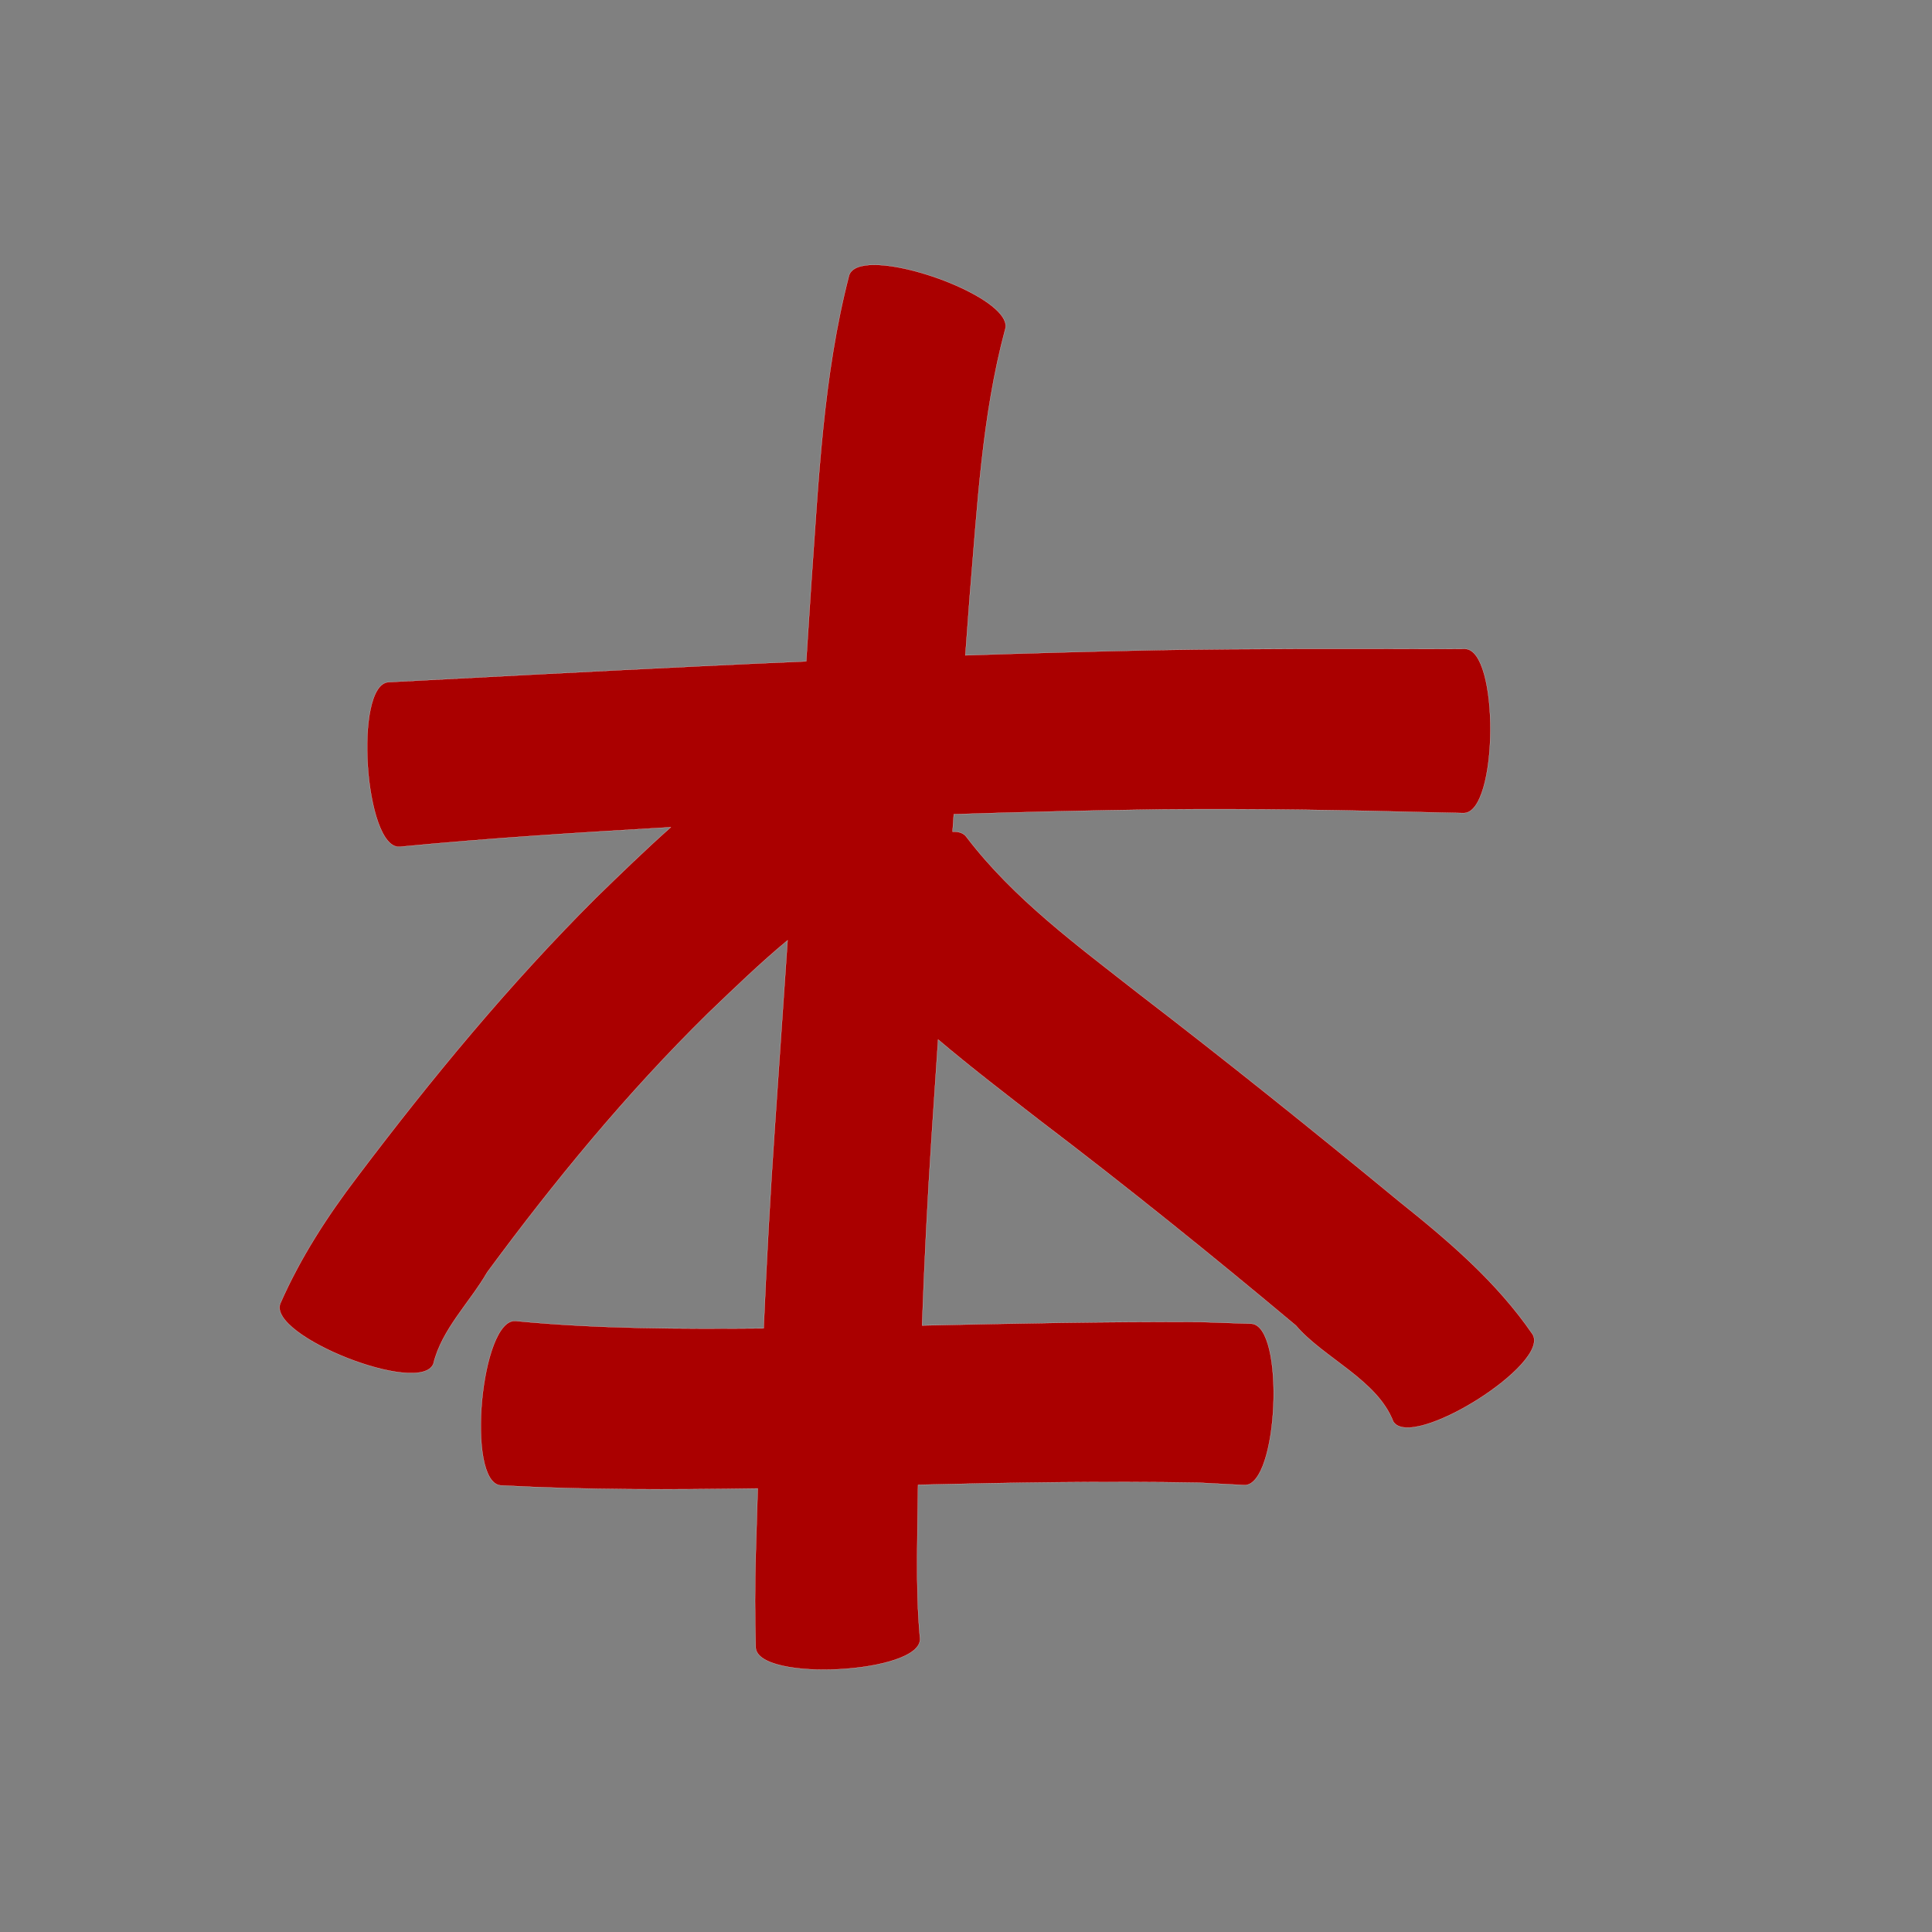 <?xml version="1.0" encoding="UTF-8" standalone="no"?>
<svg
   xmlns:dc="http://purl.org/dc/elements/1.1/"
   xmlns:cc="http://creativecommons.org/ns#"
   xmlns:rdf="http://www.w3.org/1999/02/22-rdf-syntax-ns#"
   xmlns:svg="http://www.w3.org/2000/svg"
   xmlns="http://www.w3.org/2000/svg"
   xmlns:sodipodi="http://sodipodi.sourceforge.net/DTD/sodipodi-0.dtd"
   xmlns:inkscape="http://www.inkscape.org/namespaces/inkscape"
   width="1024"
   height="1024"
   id="U672C"
   version="1.1"
   inkscape:version="0.48.0 r9654"
   sodipodi:docname="U+672C.svg">
  <rect width="100%" height="100%" fill="#808080" stroke="none"/>
  <defs
     id="defs10" />
  <sodipodi:namedview
     pagecolor="#ffffff"
     bordercolor="#666666"
     borderopacity="1"
     objecttolerance="10"
     gridtolerance="10"
     guidetolerance="10"
     inkscape:pageopacity="0"
     inkscape:pageshadow="2"
     inkscape:window-width="640"
     inkscape:window-height="480"
     id="namedview8"
     showgrid="false"
     inkscape:zoom="0.27441406"
     inkscape:cx="512"
     inkscape:cy="512"
     inkscape:window-x="0"
     inkscape:window-y="25"
     inkscape:window-maximized="0"
     inkscape:current-layer="U672C" />
  <path
     style="fill:#aa0000;fill-opacity:1;fill-rule:nonzero;stroke:#f9f9f9;stroke-width:0.1;stroke-miterlimit:4;stroke-dasharray:none"
     d="M 463.344 140.375 C 456.409 140.372 451.403 142.008 450.062 145.844 C 436.204 199.195 433.91 254.783 429.969 309.531 C 429.11 323.194 428.197 336.87 427.312 350.531 C 408.175 351.346 389.039 352.237 369.906 353.156 C 315.218 355.799 260.551 358.698 205.875 361.562 C 187.361 362.813 193.267 450.063 211.781 448.812 C 259.62 444.189 307.585 441.218 355.562 438.438 C 341.94 450.531 328.834 463.267 315.844 475.906 C 270.005 521.658 228.745 571.629 189.75 623.25 C 173.617 644.392 159.263 666.54 148.562 690.875 C 141.786 708.093 222.942 740.031 229.719 722.812 C 234.083 704.59 249.145 690.121 258.219 674.344 C 293.883 625.945 332.17 579.421 375.094 537.219 C 388.846 524.048 402.682 510.625 417.438 498.375 C 415.196 531.201 412.947 564.017 410.719 596.844 C 408.251 632.554 406.324 668.308 404.75 704.062 C 360.916 704.395 317.003 704.387 273.344 700.156 C 254.858 698.452 246.827 785.577 265.312 787.281 C 310.711 789.771 356.18 789.569 401.625 788.906 C 401.261 800.498 400.888 812.095 400.562 823.688 C 400.074 840.205 400.073 856.704 400.531 873.219 C 401.538 891.692 488.631 886.973 487.625 868.5 C 486.306 854.122 486.03 839.689 486.094 825.25 C 486.2 812.489 486.391 799.729 486.594 786.969 C 536.088 785.782 585.577 784.963 635.094 785.844 C 643.225 786.274 651.368 786.695 659.5 787.125 C 677.643 787.904 681.299 702.373 663.156 701.594 C 654.118 701.286 645.101 700.995 636.062 700.688 C 586.938 700.446 537.822 701.449 488.719 702.531 C 489.922 669.134 491.58 635.761 493.781 602.406 C 494.905 585.262 496.061 568.111 497.219 550.969 C 514.732 565.813 533.021 579.815 551.094 593.844 C 597.249 628.928 642.4 665.311 686.844 702.531 C 701.432 719.717 729.97 731.312 738.469 753.469 C 748.288 769.127 822.101 722.814 812.281 707.156 C 793.16 679.308 767.8 657.738 741.5 636.719 C 696.098 599.303 650.203 562.481 603.531 526.656 C 571.249 501.313 537.338 476.533 512.25 443.625 C 510.801 441.553 508.229 440.712 504.875 440.812 C 505.095 437.729 505.31 434.645 505.531 431.562 C 542.192 430.363 578.851 429.5 615.531 429 C 664.9 428.511 714.275 429.386 763.625 430.688 C 767.667 430.778 771.708 430.846 775.75 430.938 C 794.211 431.079 794.898 344.079 776.438 343.938 C 772.583 343.969 768.698 343.97 764.844 344 C 714.594 343.892 664.37 343.73 614.125 344.562 C 579.97 345.252 545.798 346.205 511.656 347.344 C 512.427 336.94 513.19 326.528 513.969 316.125 C 517.988 268.873 520.405 220.705 532.719 174.719 C 537.508 161.019 488.111 140.386 463.344 140.375 z "
     id="path20015" />
</svg>
